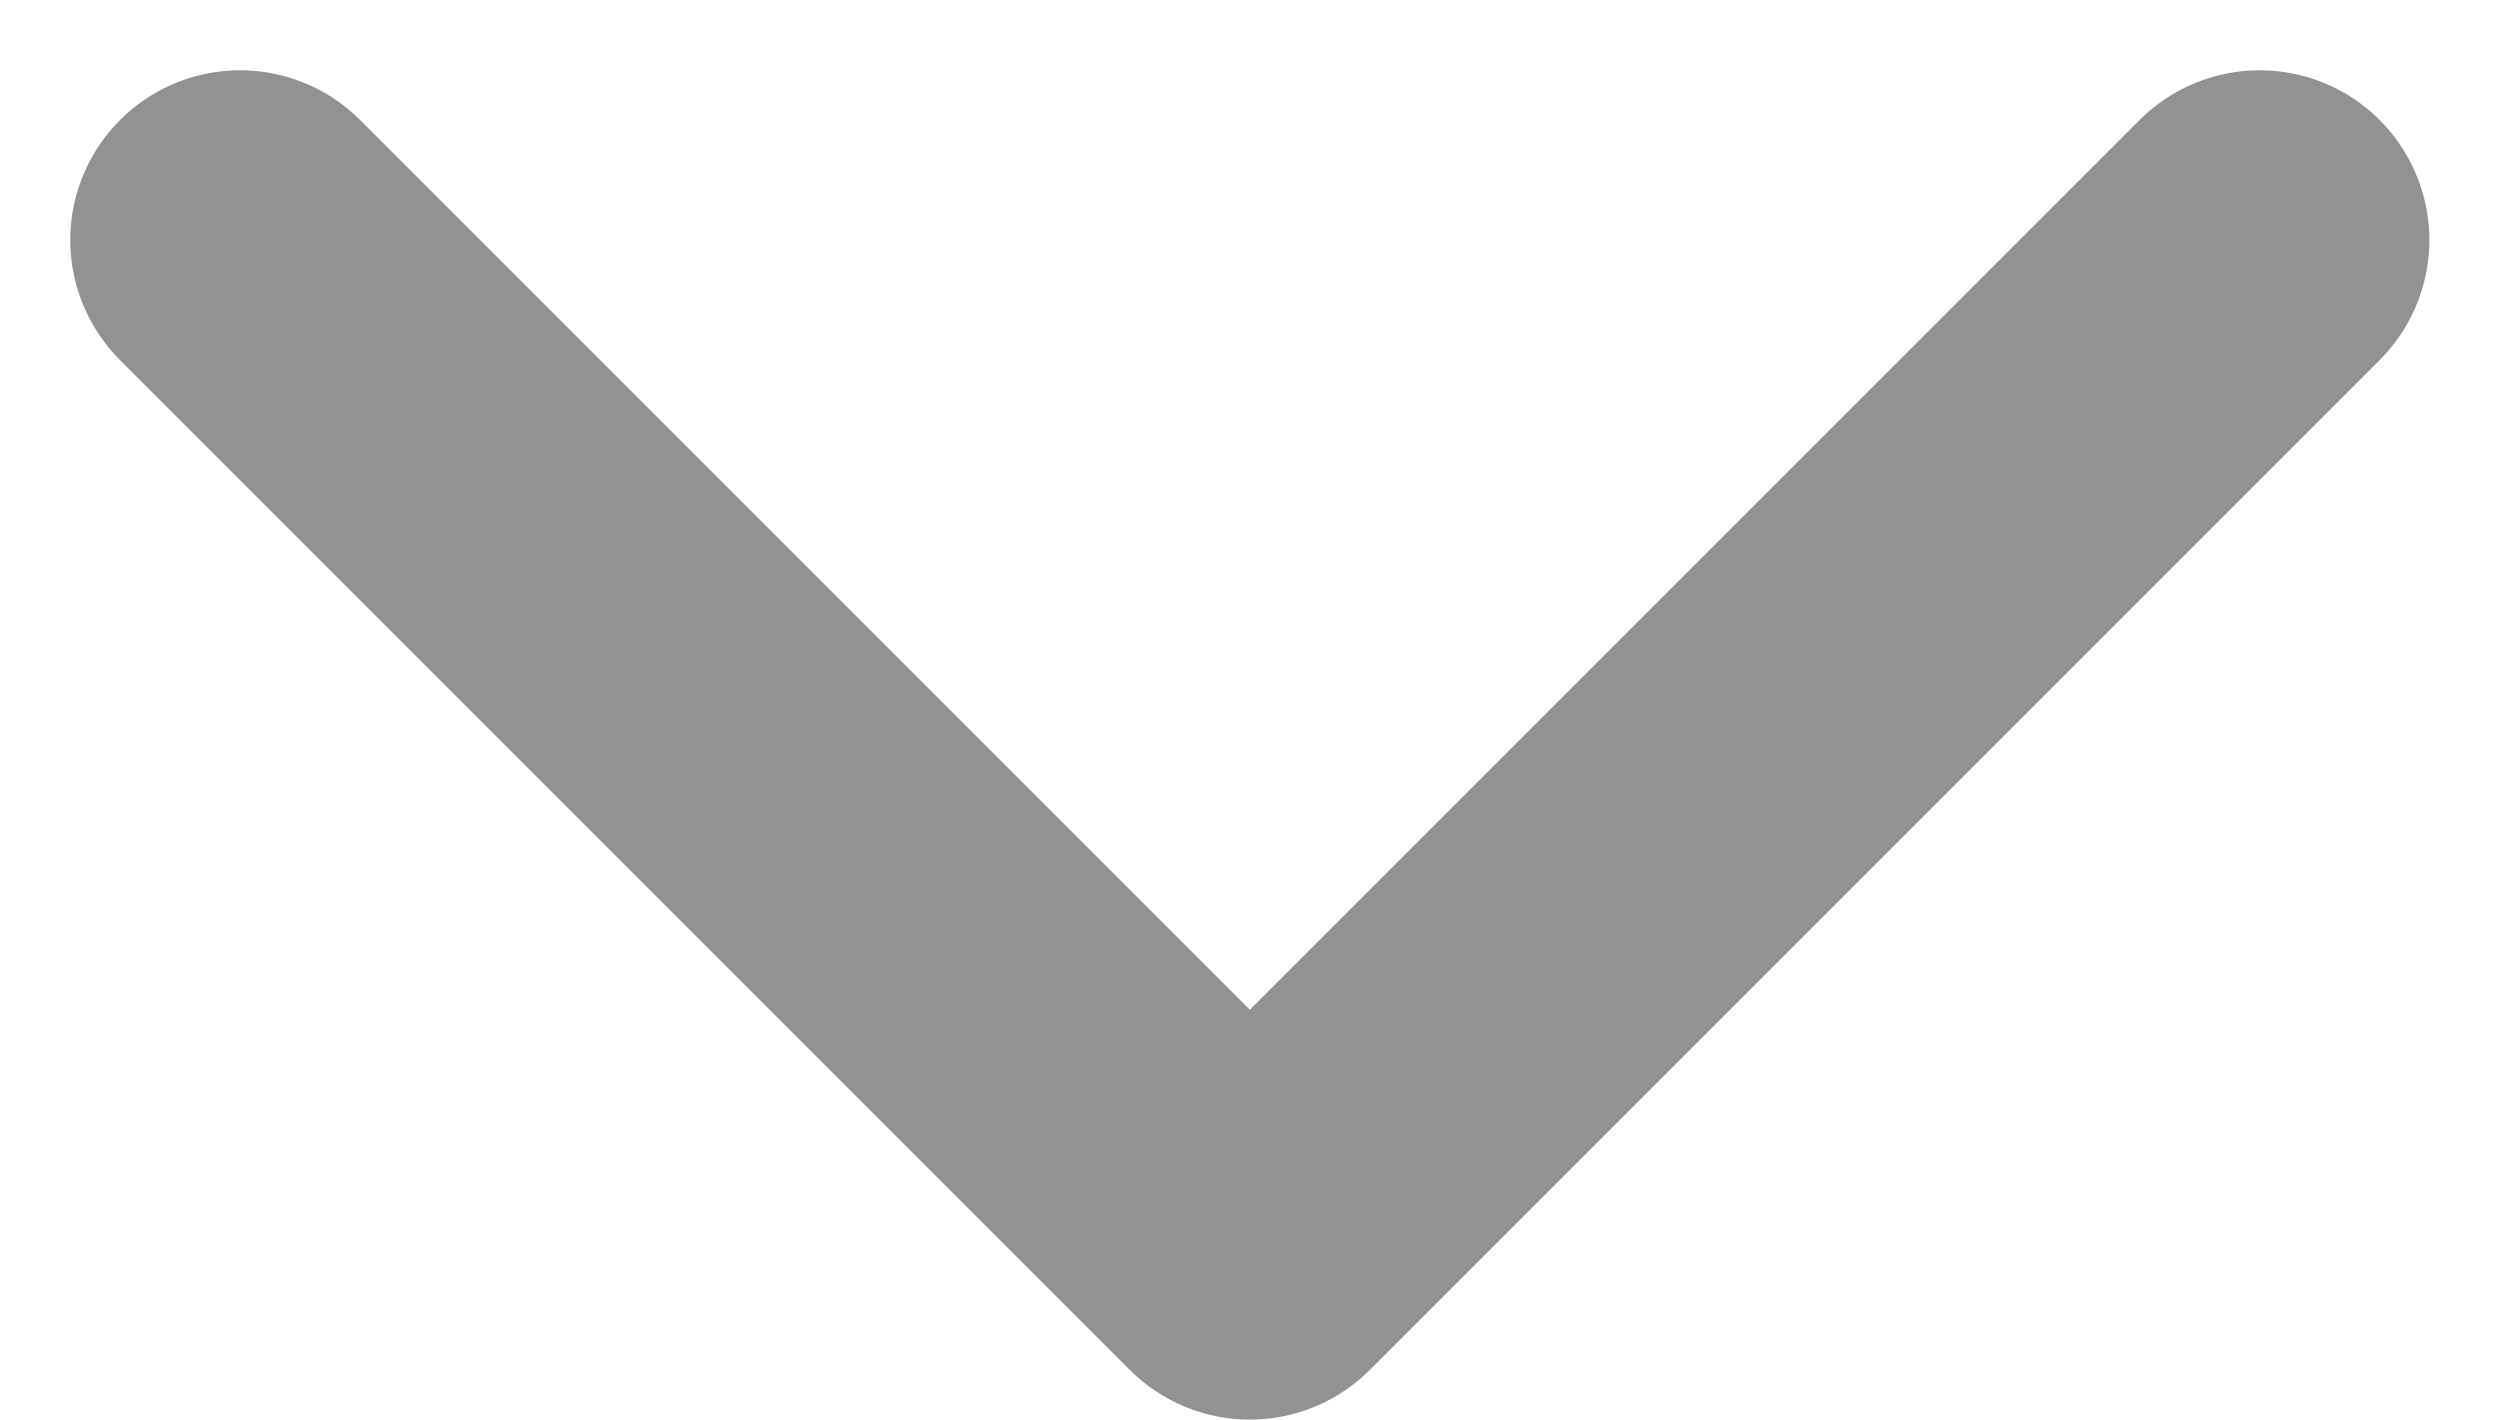 <svg xmlns="http://www.w3.org/2000/svg" width="7.363" height="4.181" viewBox="0 0 7.363 4.181"><path d="M415.163,32.665l2.974,2.974,2.974-2.974" transform="translate(-414.456 -31.958)" fill="none" stroke="#929292" stroke-linecap="round" stroke-linejoin="round" stroke-width="1"/></svg>